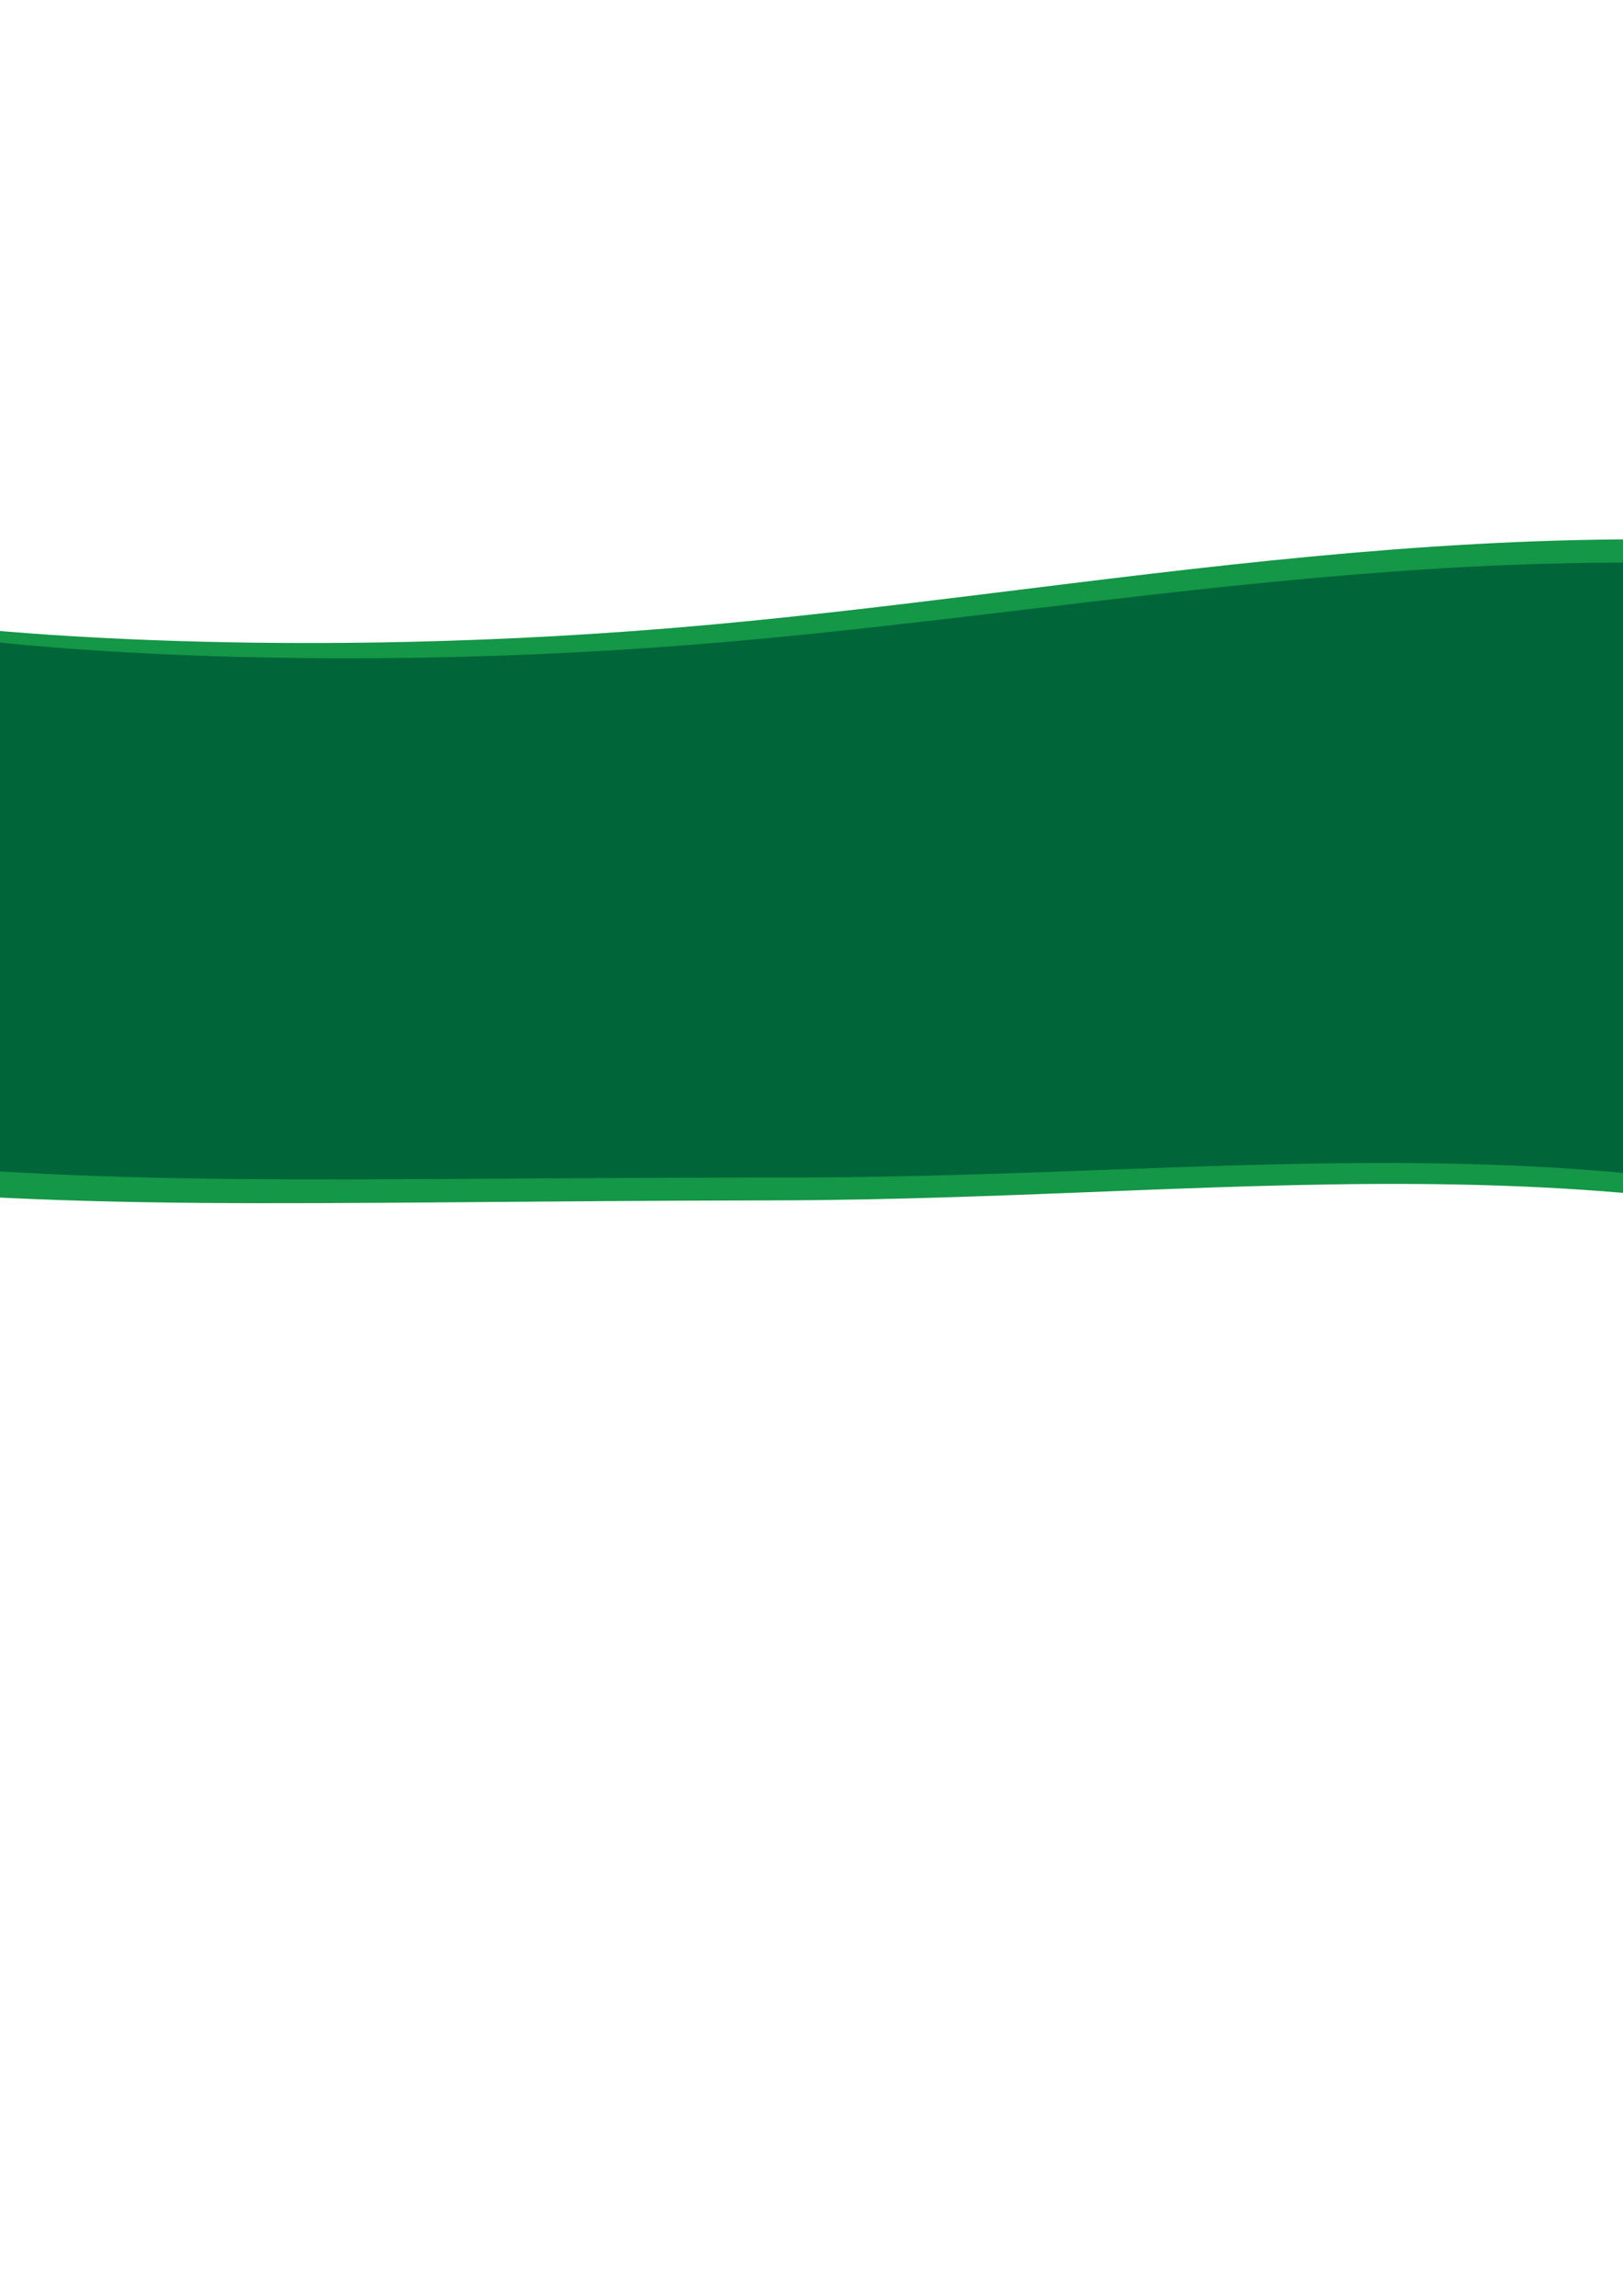 <?xml version="1.0" encoding="UTF-8" standalone="no"?>
<svg
   xmlns:dc="http://purl.org/dc/elements/1.1/"
   xmlns:cc="http://creativecommons.org/ns#"
   xmlns:rdf="http://www.w3.org/1999/02/22-rdf-syntax-ns#"
   xmlns:svg="http://www.w3.org/2000/svg"
   xmlns="http://www.w3.org/2000/svg"
   id="svg8"
   version="1.1"
   viewBox="0 0 210 297"
   preserveAspectRatio="none">
  <defs
     id="defs2" />
  <g
     id="layer2">
    <path
       id="path3723-3"
       d="m -33.739,71.439 c 27.356,9.165 27.356,9.566 27.356,9.566 0,0 38.674,4.741 93.344,0.242 54.67,-4.498 109.325,-17.407 169.878,-8.298 60.553,9.109 84.23,121.581 20.524,96.858 -63.706,-24.723 -113.679,-14.626 -177.34,-14.518 -63.661,0.108 -89.825,1.754 -132.405,-2.98 -42.579,-4.734 -1.358,-80.87 -1.358,-80.87 z"
       style="fill:#149746;fill-opacity:1;stroke:none;stroke-width:0.277px;stroke-linecap:butt;stroke-linejoin:miter;stroke-opacity:1" />
  </g>
  <g
     id="layer1">
    <path
       id="path3723"
       d="m -27.214,74.094 c 26.458,8.693 26.458,9.071 26.458,9.071 0,0 37.42,4.536 90.336,0.378 52.917,-4.158 105.833,-16.253 164.42,-7.56 58.586,8.693 81.265,113.635 19.655,90.201 -61.61,-23.435 -109.991,-13.985 -171.601,-13.985 -61.61,0 -86.935,1.512 -128.134,-3.024 -41.199,-4.536 -1.134,-75.082 -1.134,-75.082 z"
       style="fill:#006539;fill-opacity:1;stroke:#006539;stroke-width:0.265px;stroke-linecap:butt;stroke-linejoin:miter;stroke-opacity:1" />
    <flowRoot
       style="fill:black;fill-opacity:1;stroke:none;font-family:sans-serif;font-style:normal;font-weight:normal;font-size:40px;line-height:1.25;letter-spacing:0px;word-spacing:0px"
       id="flowRoot4828"
       xml:space="preserve"><flowRegion
         id="flowRegion4830"><rect
           y="478.042"
           x="55.558"
           height="42.426"
           width="228.294"
           id="rect4832" /></flowRegion><flowPara
         id="flowPara4834"></flowPara></flowRoot>  </g>
  <g
     id="layer4">
    <flowRoot
       style="fill:black;fill-opacity:1;stroke:none;font-family:sans-serif;font-style:normal;font-weight:normal;font-size:40px;line-height:1.25;letter-spacing:0px;word-spacing:0px"
       id="flowRoot4808"
       xml:space="preserve"><flowRegion
         id="flowRegion4810"><rect
           y="349.753"
           x="90.914"
           height="137.381"
           width="614.173"
           id="rect4812" /></flowRegion><flowPara
         id="flowPara4814"></flowPara></flowRoot>  </g>
</svg>
